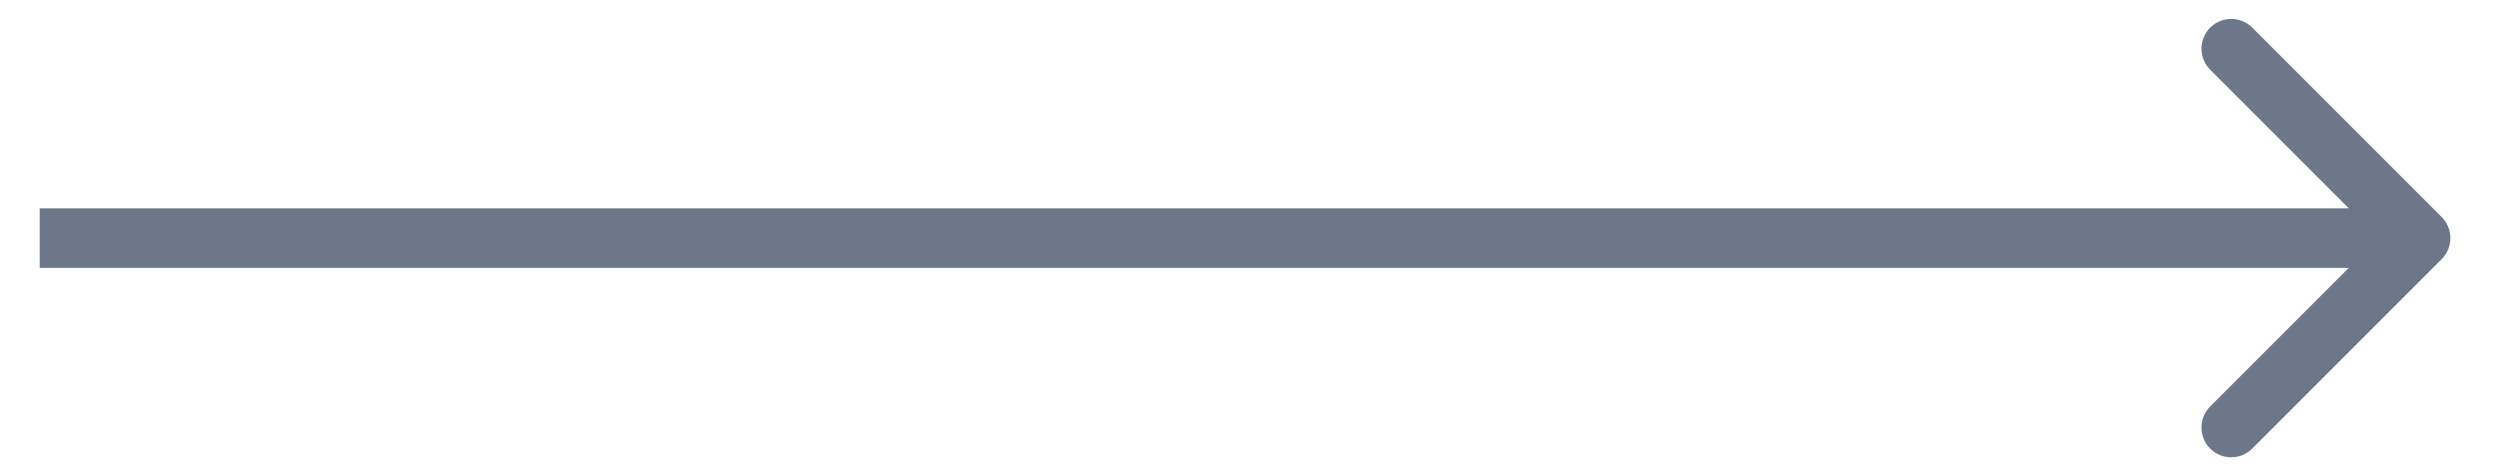 <svg width="42" height="8" viewBox="0 0 42 8" fill="none" xmlns="http://www.w3.org/2000/svg">
<path d="M41.02 4.354C41.215 4.158 41.215 3.842 41.02 3.646L37.838 0.464C37.643 0.269 37.326 0.269 37.131 0.464C36.936 0.66 36.936 0.976 37.131 1.172L39.959 4L37.131 6.828C36.936 7.024 36.936 7.34 37.131 7.536C37.326 7.731 37.643 7.731 37.838 7.536L41.02 4.354ZM0.667 4.5H40.667V3.5H0.667V4.5Z" fill="#6C7889"/>
</svg>
